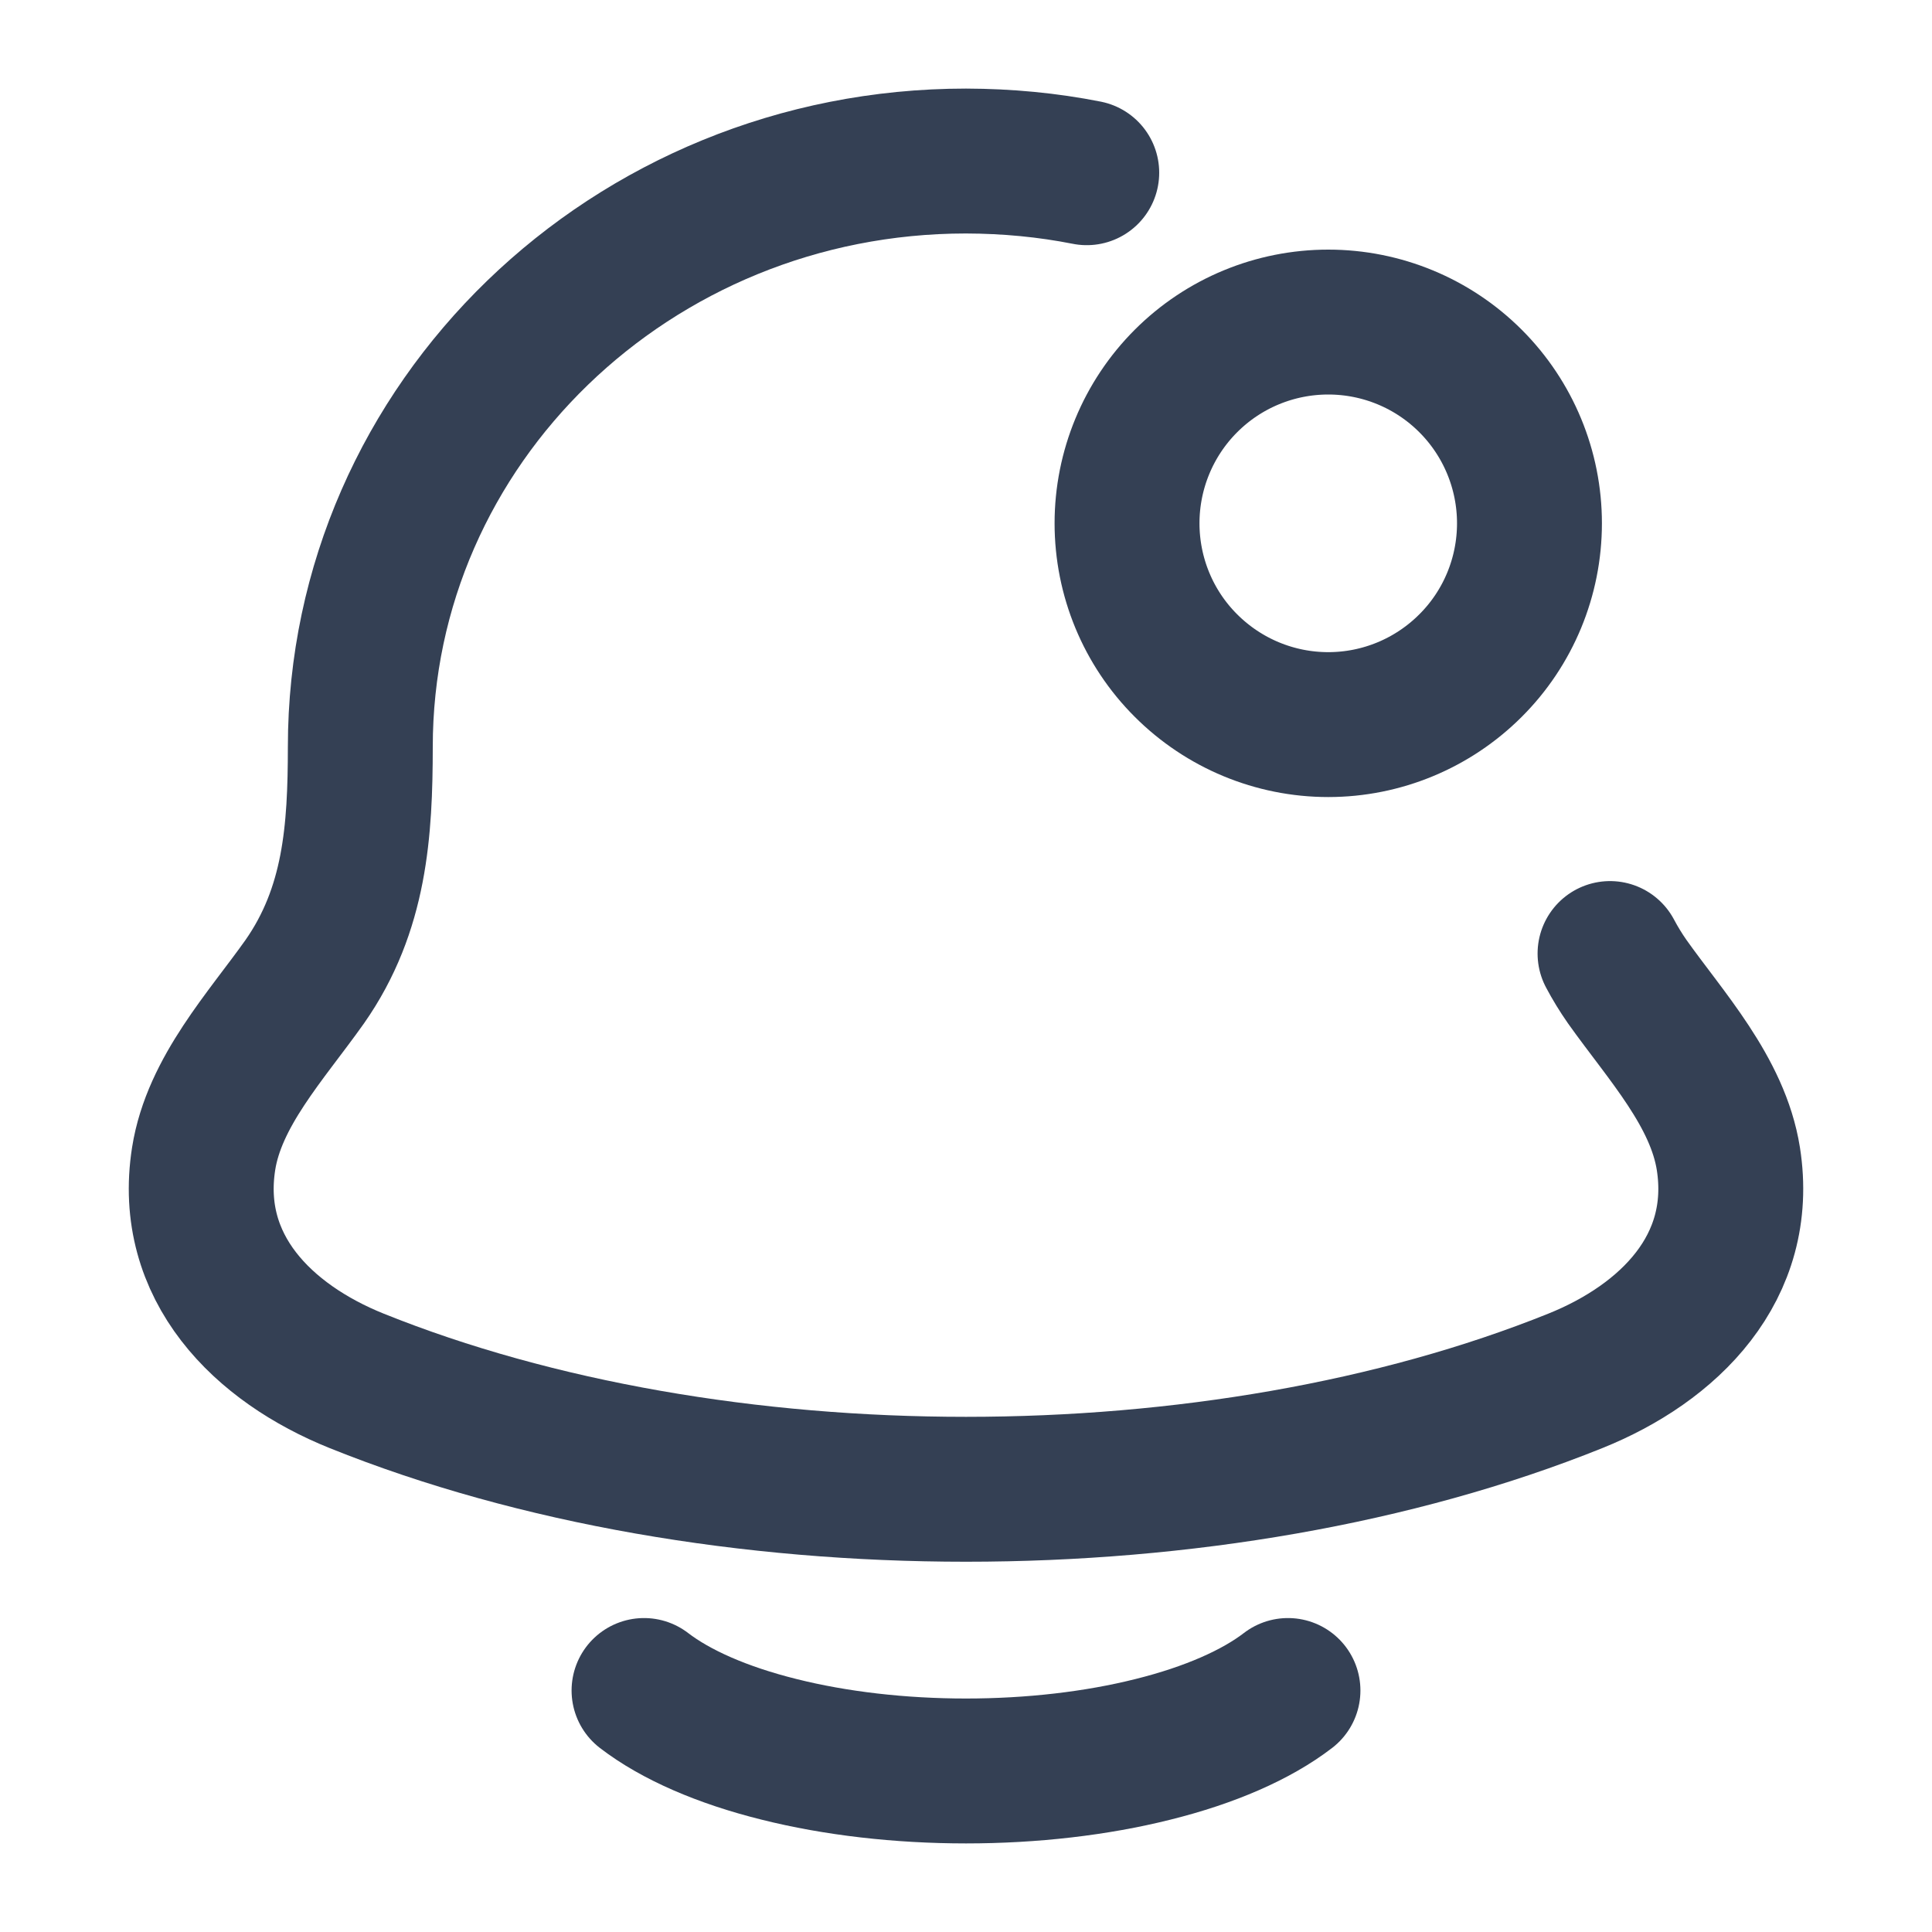<svg width="20" height="20" viewBox="0 0 20 20" fill="none" xmlns="http://www.w3.org/2000/svg">
<path d="M16.667 9.871C16.719 9.969 16.778 10.066 16.845 10.162C17.245 10.725 17.782 11.302 17.892 11.995C18.069 13.123 17.277 13.905 16.307 14.295C12.588 15.791 7.412 15.791 3.693 14.295C2.723 13.905 1.931 13.123 2.108 11.995C2.217 11.302 2.756 10.725 3.155 10.162C3.678 9.414 3.729 8.6 3.73 7.733C3.729 4.384 6.536 1.667 10 1.667C10.429 1.668 10.846 1.708 11.25 1.788" stroke="#344054" stroke-width="1.5" stroke-linecap="round" stroke-linejoin="round"/>
<path d="M15.833 5.417C15.833 5.97 15.614 6.5 15.223 6.89C14.832 7.281 14.303 7.501 13.75 7.501C13.197 7.501 12.668 7.281 12.277 6.89C11.886 6.5 11.667 5.97 11.667 5.417C11.667 4.865 11.886 4.335 12.277 3.944C12.668 3.553 13.197 3.334 13.75 3.334C14.303 3.334 14.832 3.553 15.223 3.944C15.614 4.335 15.833 4.865 15.833 5.417Z" stroke="#344054" stroke-width="1.5" stroke-linecap="round" stroke-linejoin="round"/>
<path d="M6.667 17.5C6.995 17.752 7.477 17.963 8.064 18.109C8.65 18.256 9.319 18.333 10 18.333C10.681 18.333 11.35 18.256 11.936 18.109C12.523 17.963 13.005 17.752 13.333 17.5" stroke="#344054" stroke-width="1.5" stroke-linecap="round" stroke-linejoin="round"/>
</svg>

